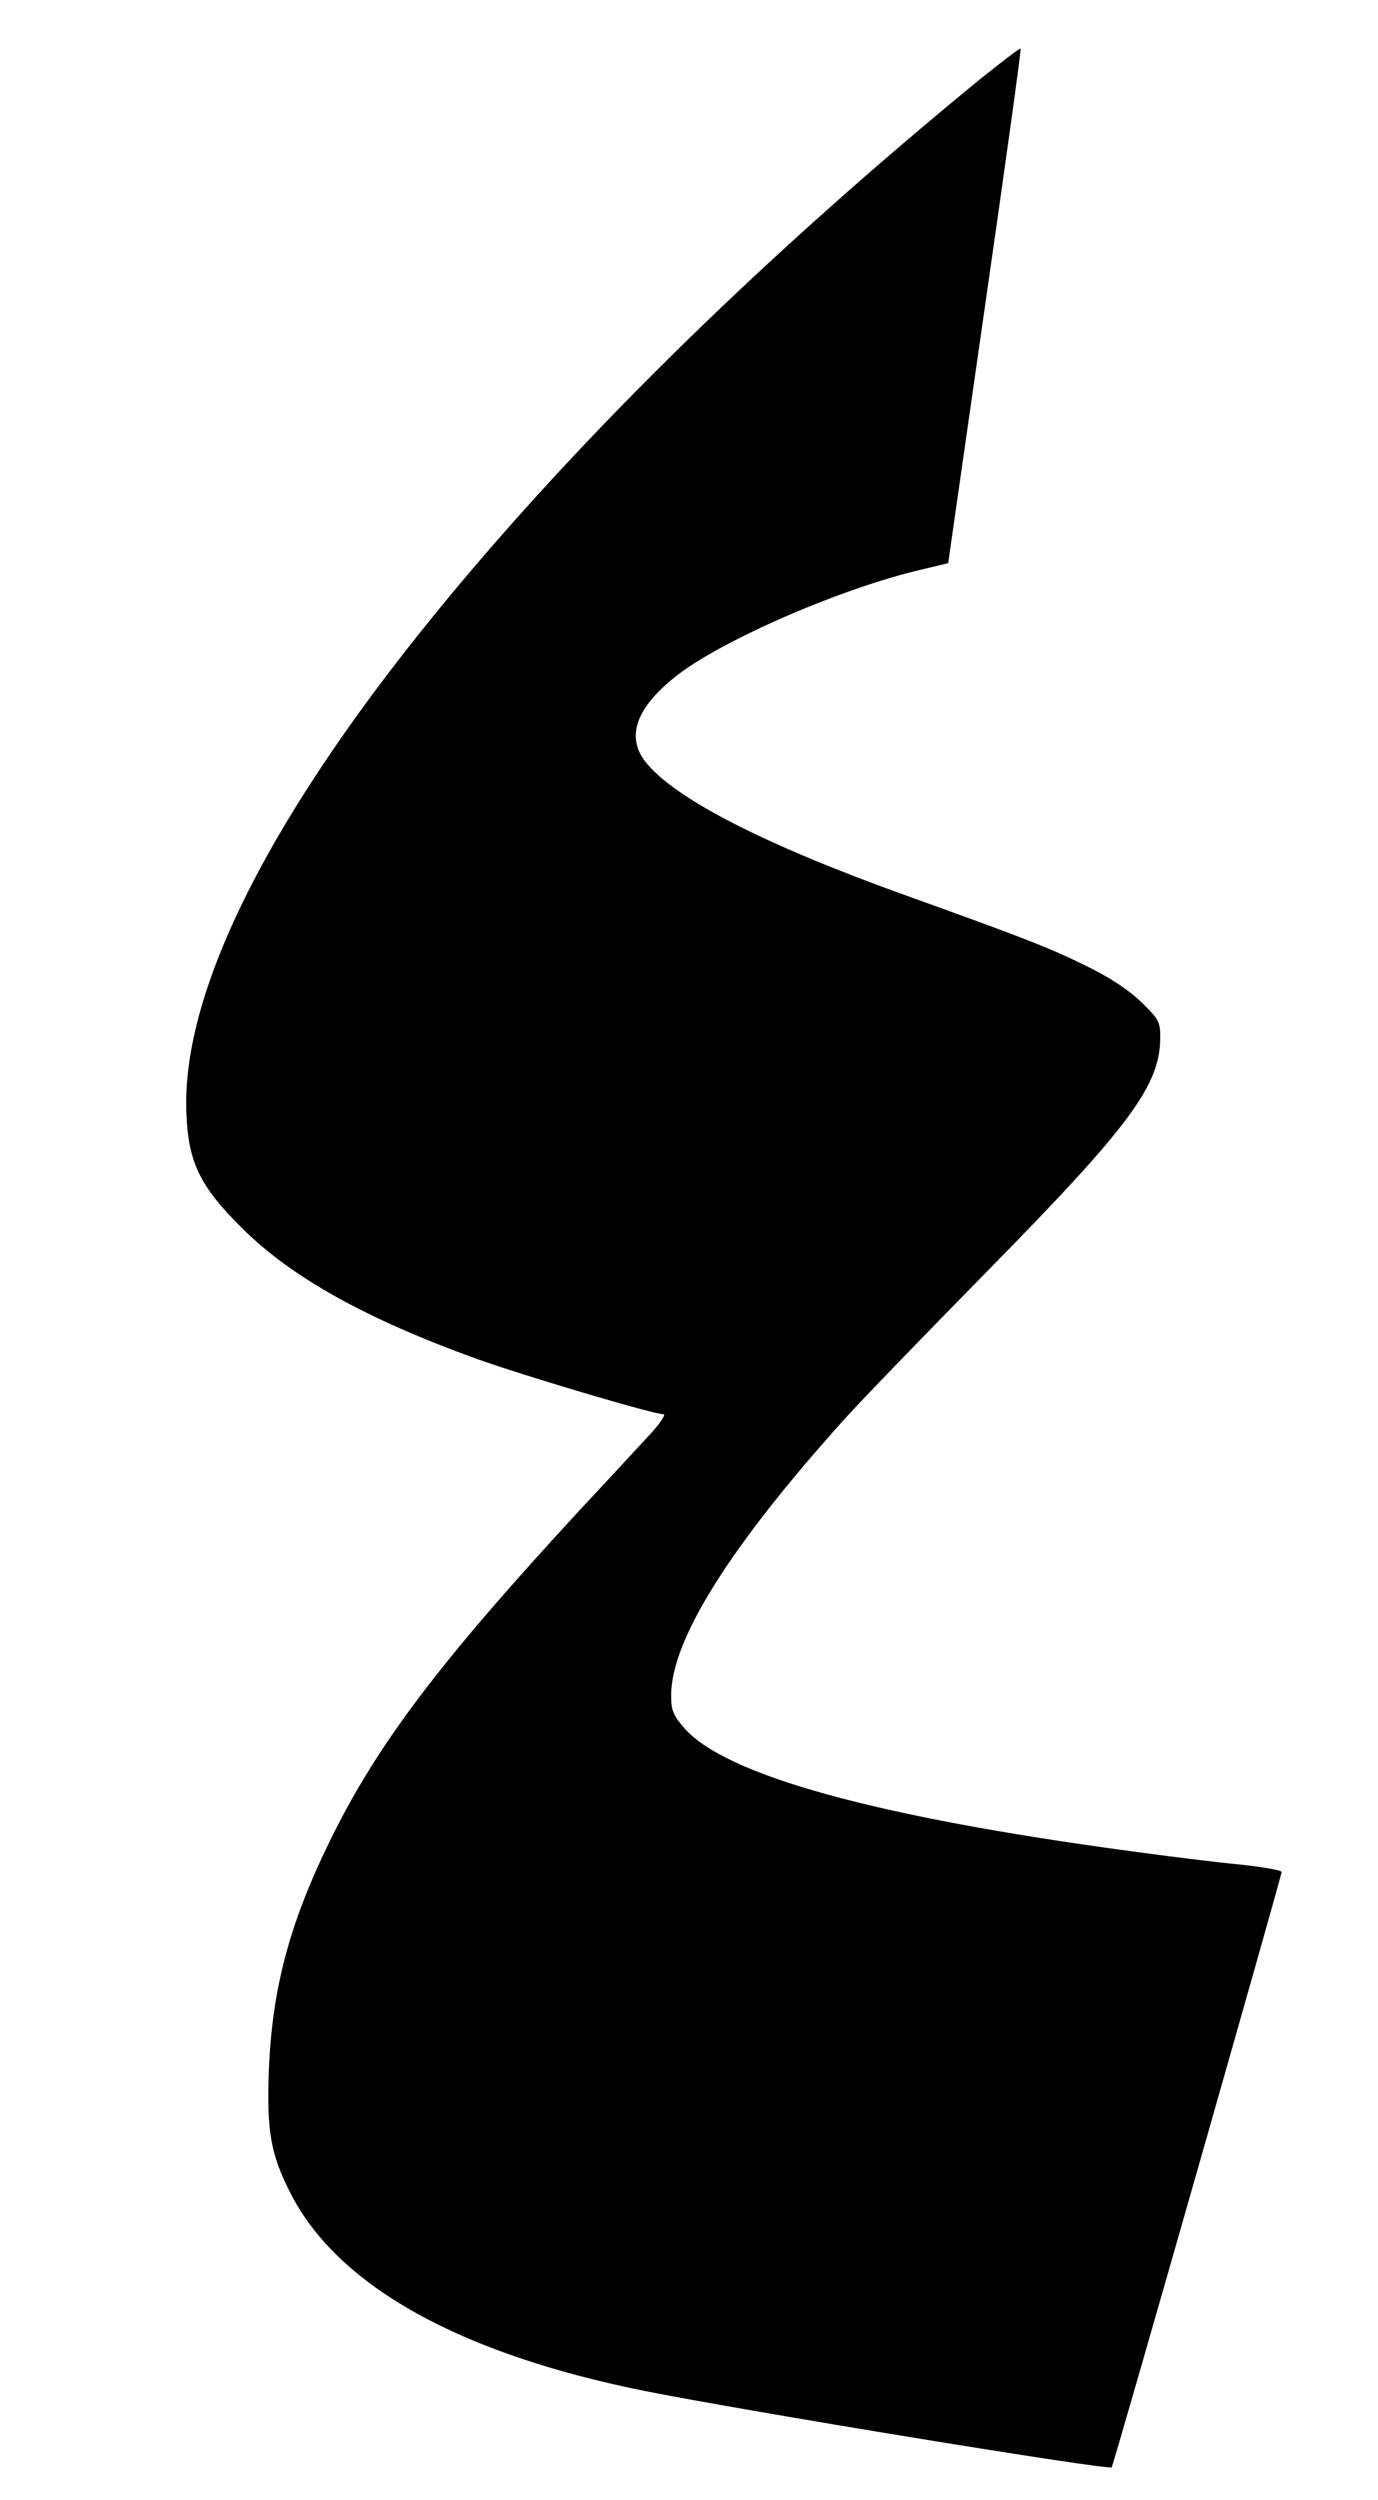 <?xml version="1.0" encoding="UTF-8" standalone="no"?>
<svg
   xmlns:dc="http://purl.org/dc/elements/1.1/"
   xmlns:cc="http://creativecommons.org/ns#"
   xmlns:rdf="http://www.w3.org/1999/02/22-rdf-syntax-ns#"
   xmlns:svg="http://www.w3.org/2000/svg"
   xmlns="http://www.w3.org/2000/svg"
   id="svg8"
   preserveAspectRatio="xMidYMid meet"
   viewBox="0 0 386 700"
   height="700pt"
   width="386pt"
   version="1.0">
  <defs
     id="defs12" />
  <g
     id="g6"
     stroke="none"
     fill="#000000"
     transform="translate(0,700) scale(0.1,-0.1)">
    <path
       id="path4"
       d="M2745 6778 c-585 -479 -1094 -975 -1486 -1448 -493 -594 -750 -1098 -737 -1444 5 -141 37 -207 157 -326 138 -137 346 -253 656 -365 128 -46 494 -155 523 -155 8 0 -7 -23 -34 -53 -27 -29 -119 -129 -206 -222 -391 -424 -562 -651 -694 -920 -114 -233 -162 -415 -171 -645 -6 -168 5 -233 62 -344 133 -258 473 -447 990 -551 286 -57 1301 -223 1309 -214 5 5 476 1656 476 1667 0 5 -53 14 -117 21 -65 6 -201 23 -303 37 -715 96 -1141 213 -1255 347 -30 35 -35 48 -35 91 1 156 167 419 489 776 47 52 228 239 401 415 394 401 479 515 480 648 0 46 -3 52 -53 101 -37 35 -86 68 -158 103 -100 49 -163 74 -508 198 -392 141 -644 270 -724 373 -55 72 -23 155 95 245 131 99 459 241 679 292 l75 18 103 719 c57 395 102 720 100 722 -2 2 -53 -37 -114 -86z" />
  </g>
</svg>
